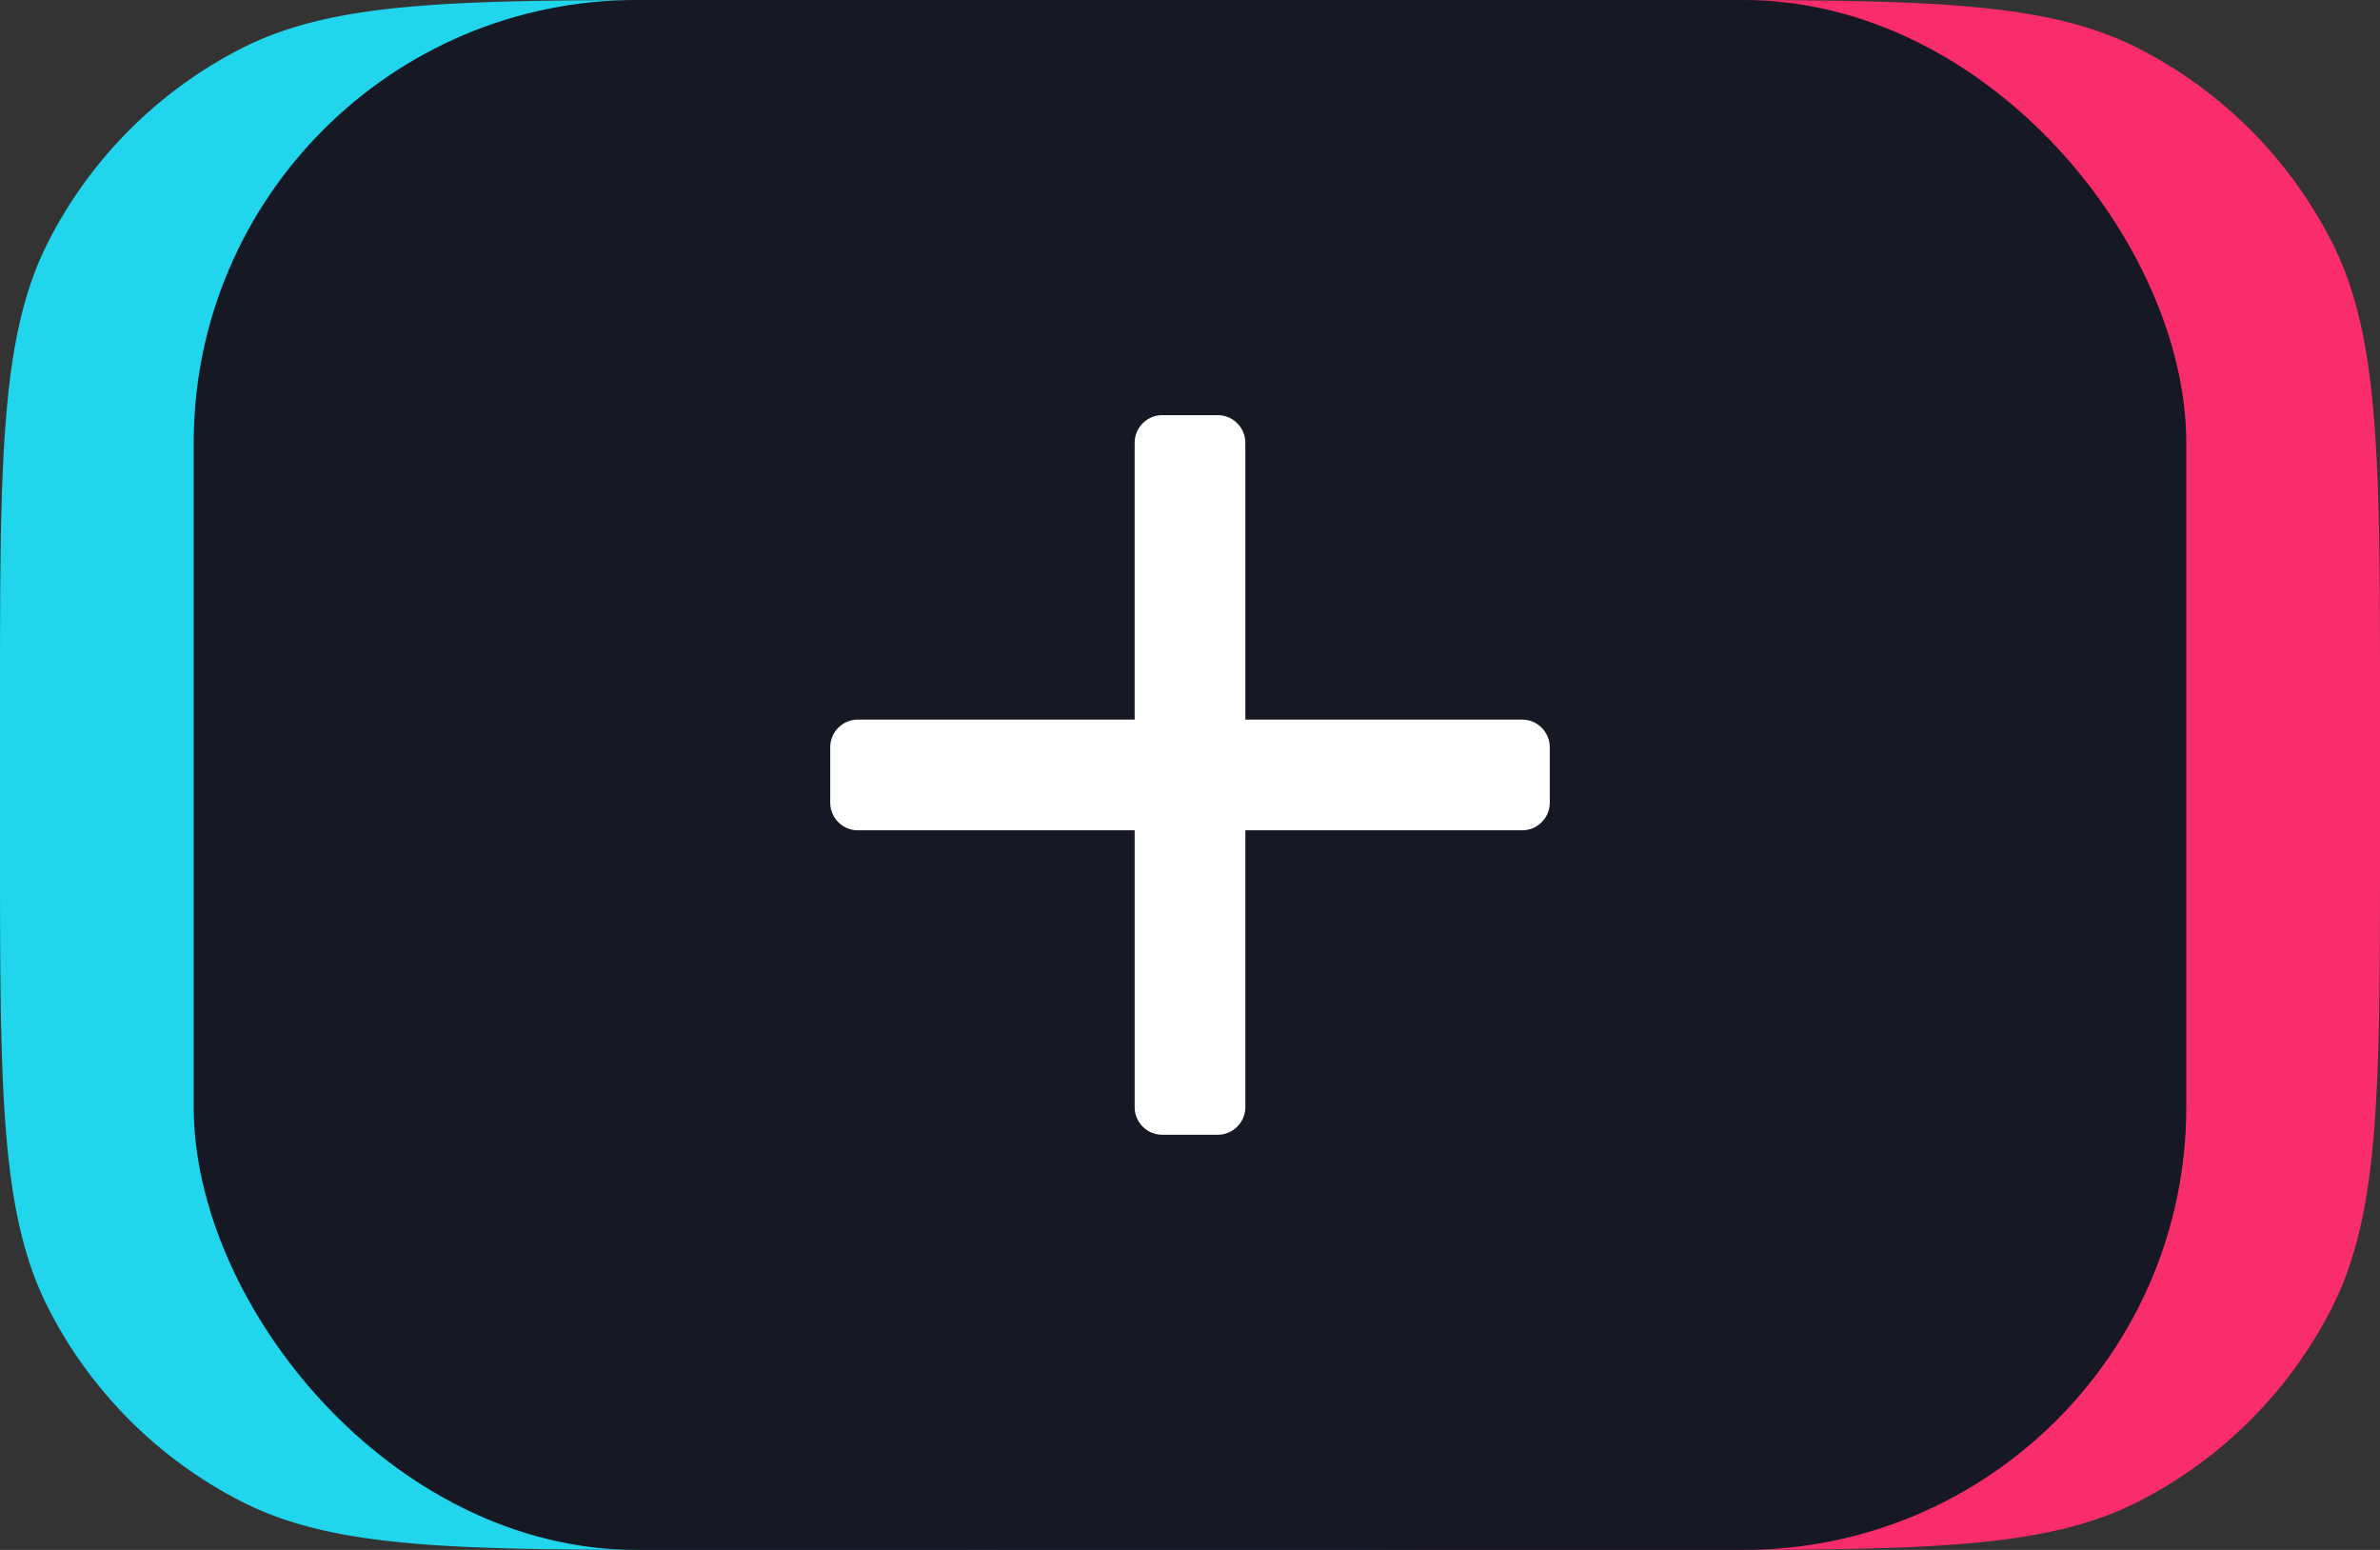 <svg 
  xmlns="http://www.w3.org/2000/svg" 
  width="100%" 
  height="100%" 
  viewBox="16 10.5 43 28" 
  fill="none"
>
  <rect x="16" y="10.5" width="43" height="28" fill="#333333" stroke="none"/>
  <!-- 外层粉红色椭圆 -->
  <path 
    fill="#FA2D6C" 
    fill-rule="evenodd" 
    d="M23.5 23.3c0-4.48 0-6.72.872-8.432a8 8 0 013.496-3.496C29.58 10.5 31.82 10.5 36.3 10.5h9.9c4.48 0 6.72 0 8.432.872a8 8 0 013.496 3.496C59 16.58 59 18.82 59 23.3v2.4c0 4.48 0 6.72-.872 8.432a8 8 0 01-3.496 3.496c-1.711.872-3.952.872-8.432.872h-9.9c-4.48 0-6.72 0-8.432-.872a8 8 0 01-3.496-3.496C23.5 32.42 23.5 30.18 23.5 25.7v-2.4z" 
    clip-rule="evenodd"
  />
  <!-- 外层青色椭圆 -->
  <path 
    fill="#20D5EC" 
    fill-rule="evenodd" 
    d="M16 23.3c0-4.48 0-6.72.872-8.432a8 8 0 013.496-3.496C22.08 10.5 24.32 10.5 28.8 10.5h9.9c4.48 0 6.72 0 8.432.872a8 8 0 013.496 3.496c.872 1.711.872 3.952.872 8.432v2.4c0 4.48 0 6.72-.872 8.432a8 8 0 01-3.496 3.496c-1.711.872-3.952.872-8.432.872h-9.9c-4.48 0-6.72 0-8.432-.872a8 8 0 01-3.496-3.496C16 32.42 16 30.18 16 25.7v-2.4z" 
    clip-rule="evenodd"
  />
  <!-- 中间黑色圆角矩形 -->
  <rect width="36" height="28" x="19.5" y="10.5" fill="#161823" rx="8"/>
  <!-- 白色加号 -->
  <path 
    fill="#fff" 
    fill-rule="evenodd" 
    d="M37 18a.5.5 0 00-.5.5v5h-5a.5.5 0 00-.5.5v1a.5.5 0 00.5.5h5v5a.5.5 0 00.5.5h1a.5.5 0 00.5-.5v-5h5a.5.5 0 00.5-.5v-1a.5.5 0 00-.5-.5h-5v-5a.5.5 0 00-.5-.5h-1z" 
    clip-rule="evenodd"
  />
</svg>